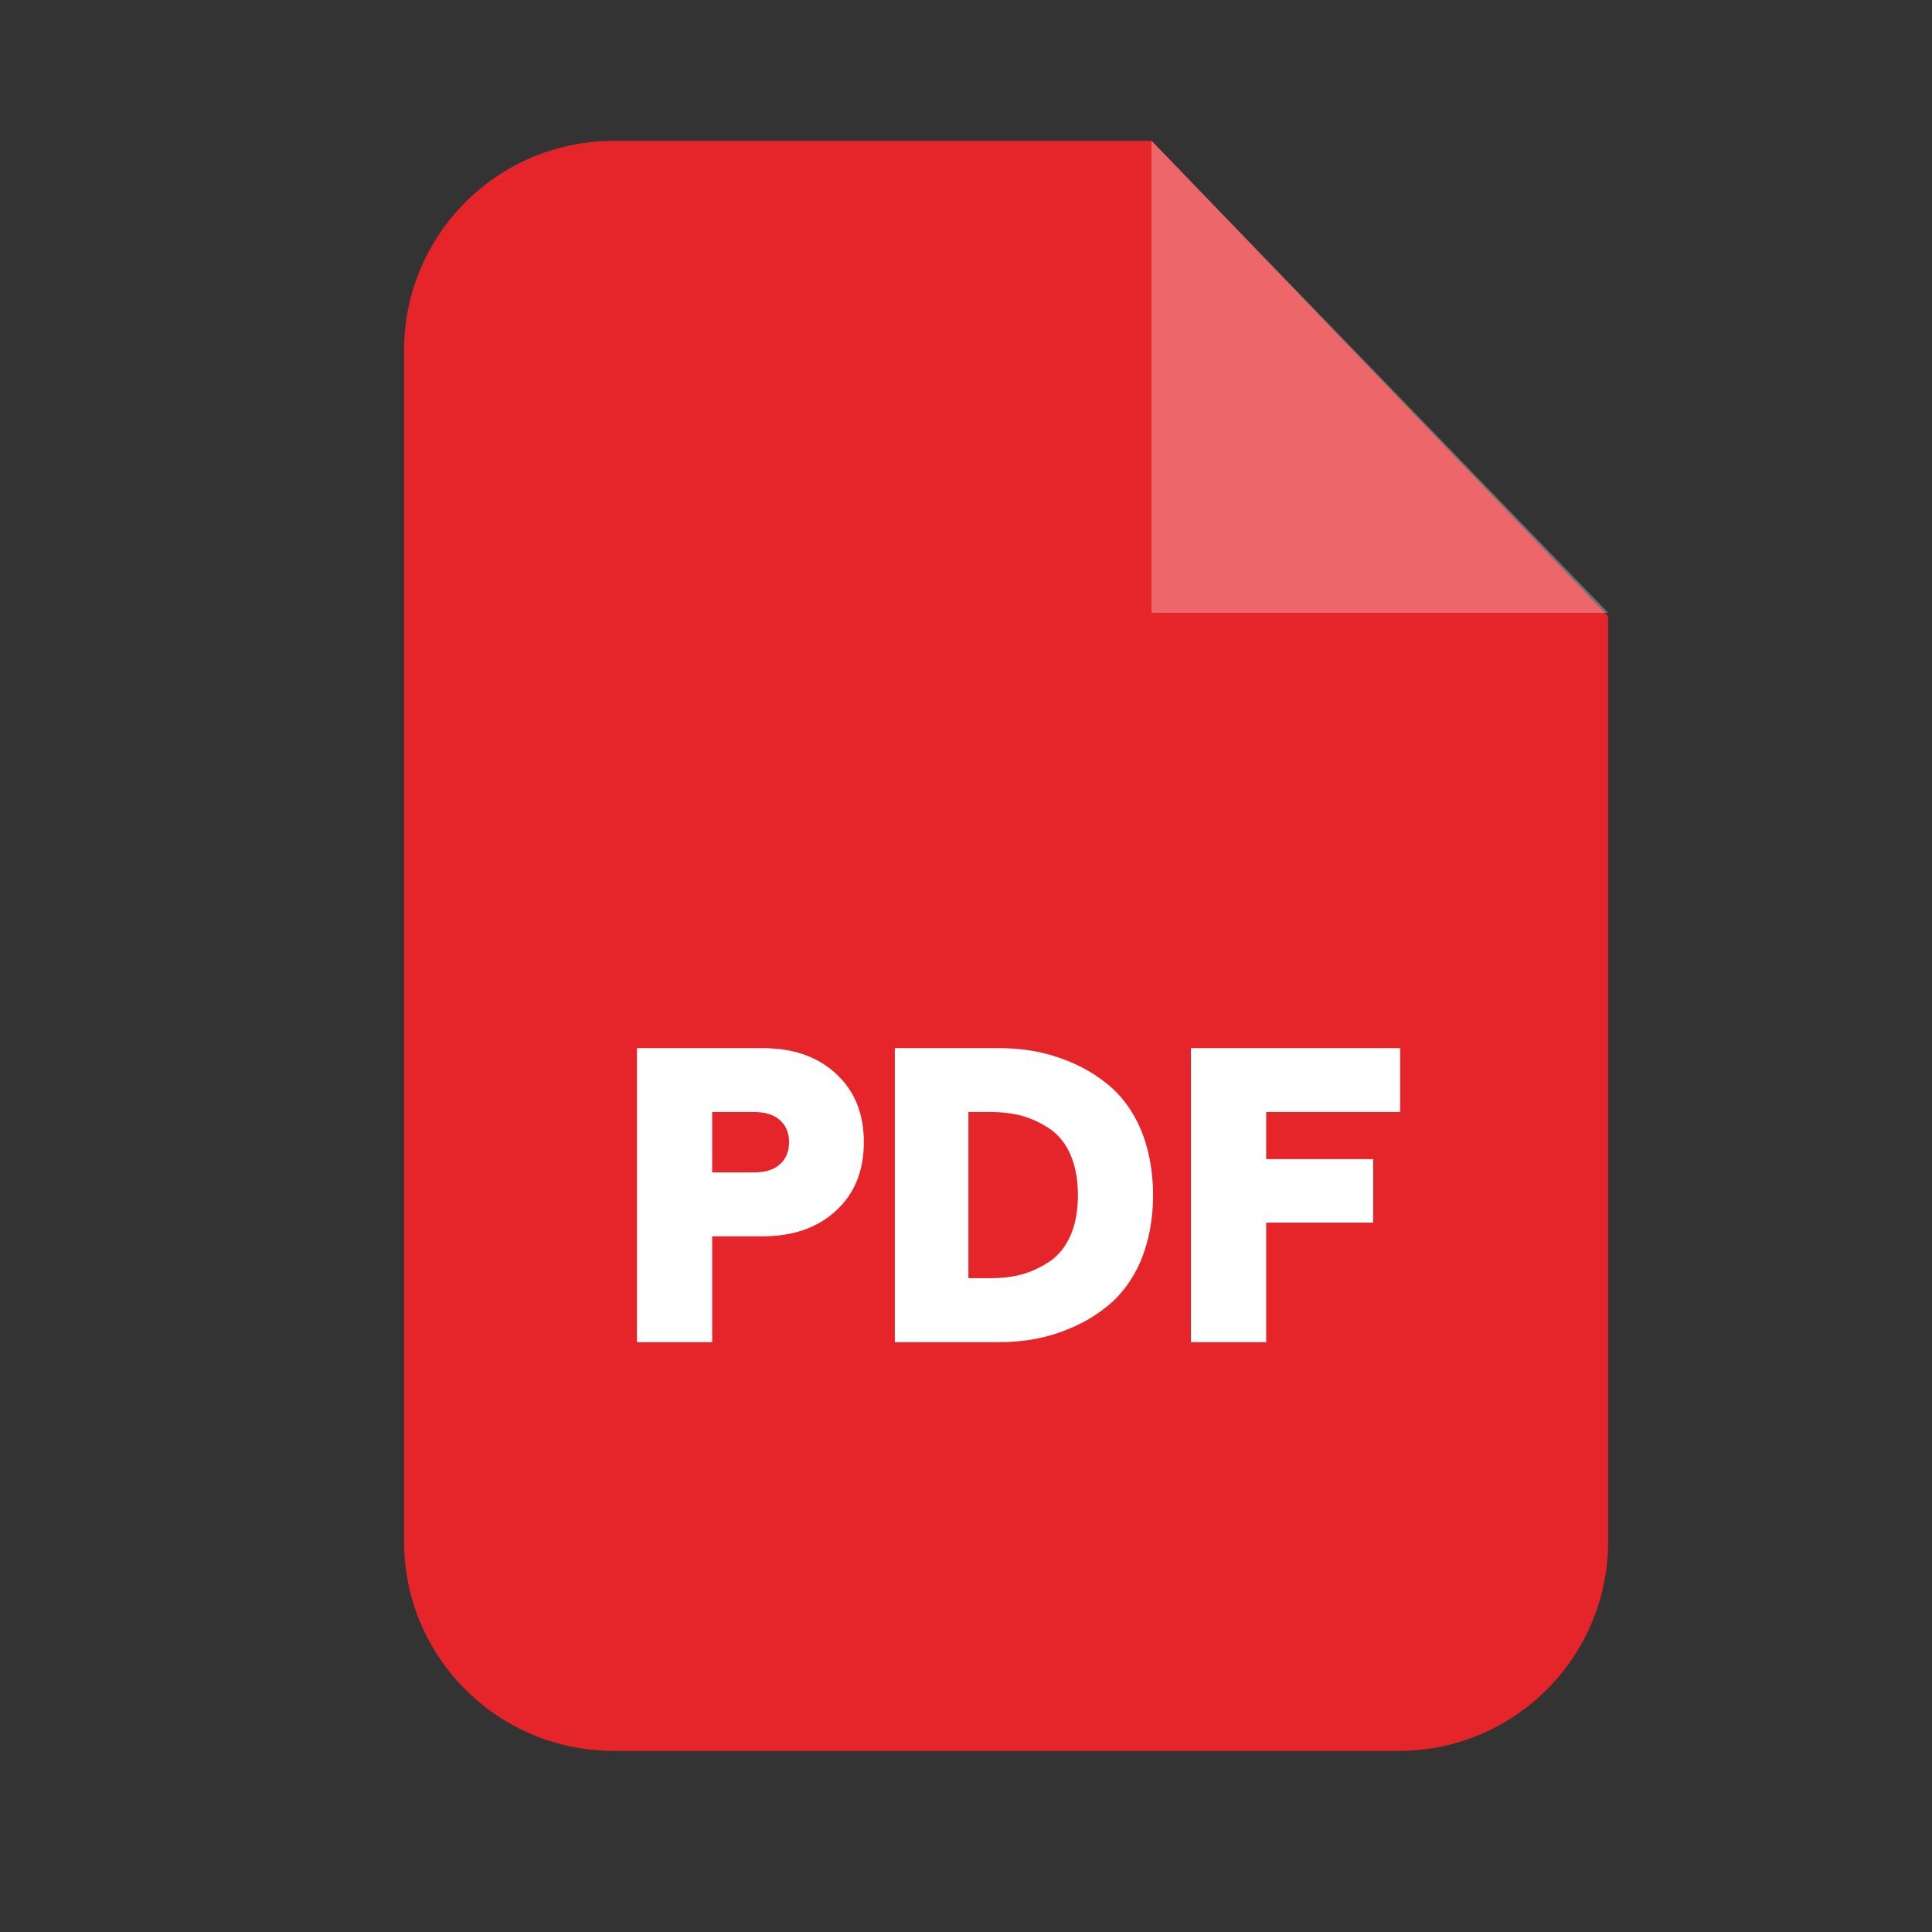 <svg width="24" height="24" viewBox="0 0 24 24" fill="none" xmlns="http://www.w3.org/2000/svg">
<rect x="0" y="0" width="24" height="24" fill="#333333" stroke="none"/>
<path fill-rule="evenodd" clip-rule="evenodd" d="M7.623 1.75H14.309L19.977 7.657V19.146C19.977 20.586 18.812 21.75 17.378 21.75H7.623C6.183 21.75 5.019 20.586 5.019 19.146V4.354C5.019 2.914 6.183 1.75 7.623 1.75Z" fill="#E5252A"/>
<path opacity="0.302" fill-rule="evenodd" clip-rule="evenodd" d="M14.304 1.75V7.612H19.977L14.304 1.75Z" fill="white"/>
<path d="M7.913 16.673V13.02H9.467C9.852 13.02 10.156 13.124 10.386 13.339C10.616 13.549 10.731 13.834 10.731 14.189C10.731 14.544 10.616 14.829 10.386 15.039C10.156 15.253 9.852 15.358 9.467 15.358H8.847V16.673H7.913ZM8.847 14.564H9.362C9.502 14.564 9.612 14.534 9.687 14.464C9.762 14.399 9.802 14.309 9.802 14.189C9.802 14.069 9.762 13.979 9.687 13.914C9.612 13.844 9.502 13.814 9.362 13.814H8.847V14.564ZM11.116 16.673V13.02H12.41C12.665 13.02 12.905 13.055 13.13 13.13C13.355 13.204 13.56 13.309 13.74 13.454C13.92 13.594 14.065 13.784 14.169 14.024C14.269 14.264 14.324 14.539 14.324 14.849C14.324 15.153 14.269 15.428 14.169 15.668C14.065 15.908 13.92 16.098 13.74 16.238C13.56 16.383 13.355 16.488 13.13 16.563C12.905 16.638 12.665 16.673 12.41 16.673H11.116ZM12.03 15.878H12.3C12.445 15.878 12.58 15.863 12.705 15.828C12.825 15.793 12.94 15.738 13.05 15.663C13.155 15.588 13.24 15.483 13.3 15.343C13.36 15.204 13.39 15.039 13.39 14.849C13.39 14.654 13.36 14.489 13.3 14.349C13.24 14.209 13.155 14.104 13.05 14.029C12.94 13.954 12.825 13.899 12.705 13.864C12.58 13.829 12.445 13.814 12.3 13.814H12.03V15.878ZM14.794 16.673V13.02H17.393V13.814H15.729V14.399H17.058V15.188H15.729V16.673H14.794Z" fill="white"/>
</svg>
